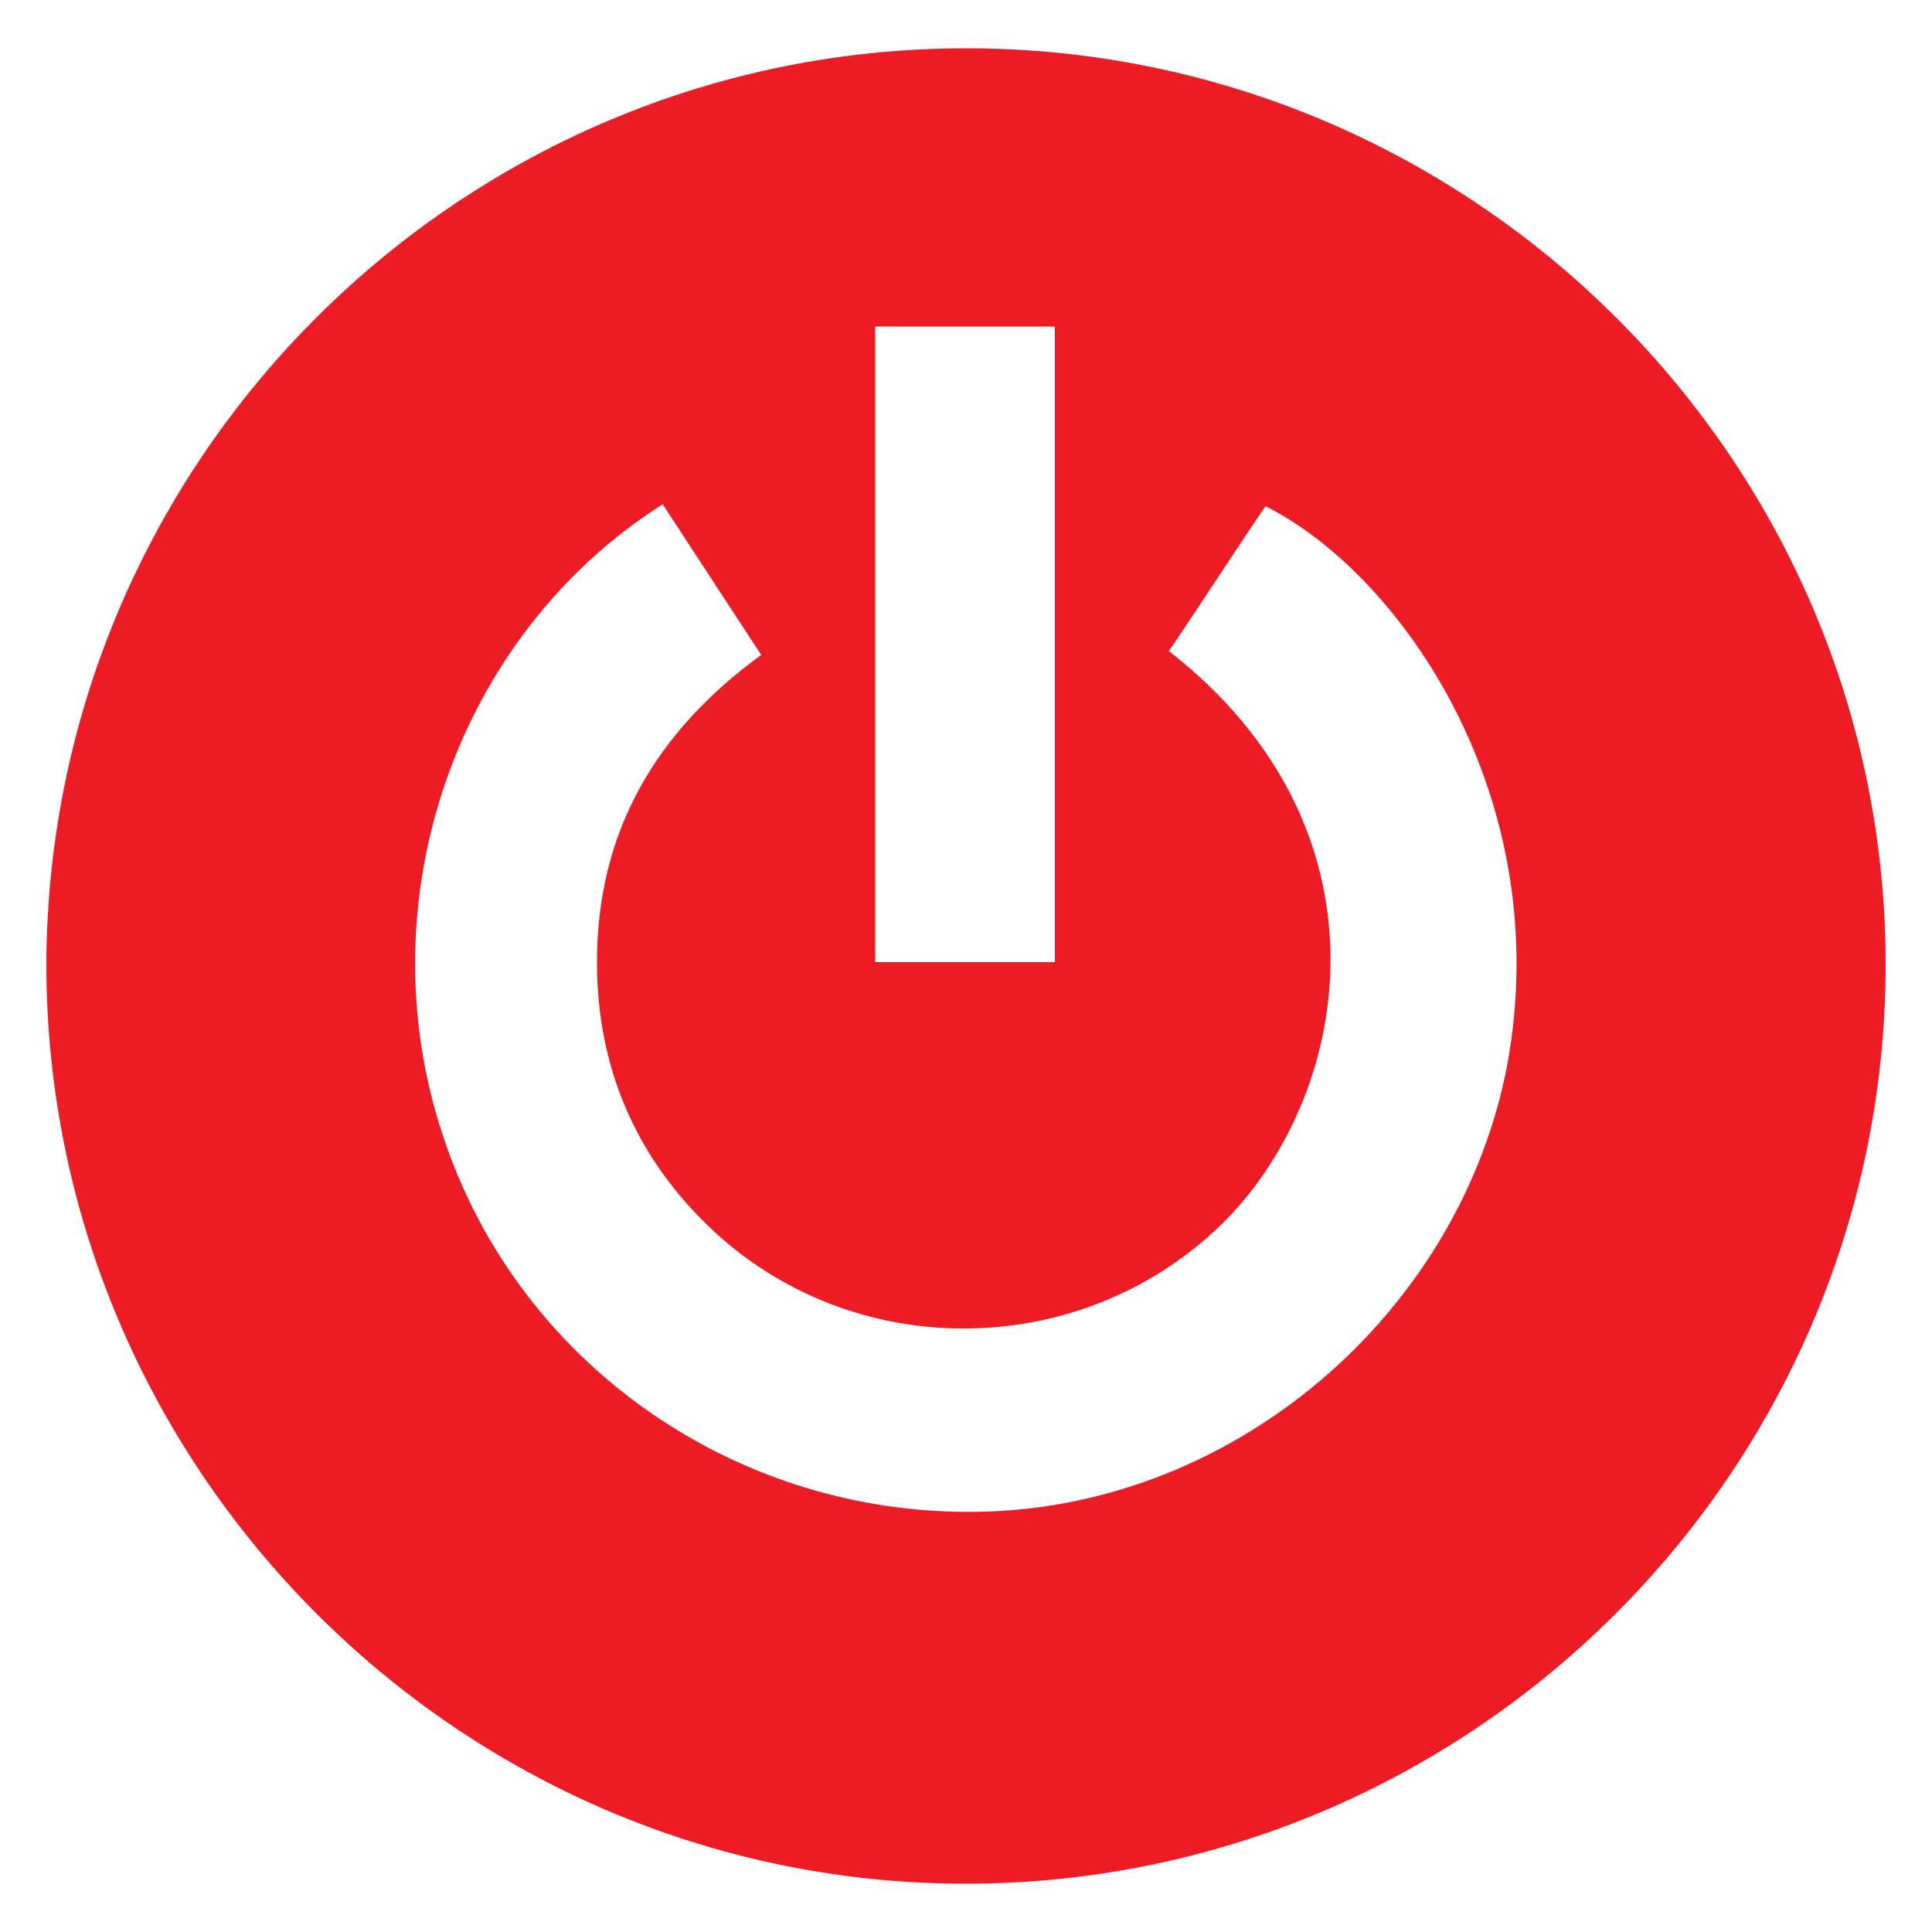 <?xml version="1.0" encoding="utf-8"?>
<!-- Generator: Adobe Illustrator 27.0.0, SVG Export Plug-In . SVG Version: 6.00 Build 0)  -->
<svg version="1.1" id="Layer_1" xmlns="http://www.w3.org/2000/svg" xmlns:xlink="http://www.w3.org/1999/xlink" x="0px" y="0px"
	 viewBox="0 0 100 100" style="enable-background:new 0 0 100 100;" xml:space="preserve">
<style type="text/css">
	.st0{fill:#ED1C24;}
</style>
<path class="st0" d="M50.2,2.5C76.4,2.6,97.7,24,97.6,50.1C97.5,76.3,76,97.6,49.8,97.5C23.7,97.4,2.4,76,2.4,49.9
	C2.5,23.7,23.9,2.4,50.2,2.5z M22.9,58.7c4,12.3,16,20.3,29,19.5c12.7-0.8,23.7-10.6,26.1-23c2.6-13.9-5.5-25.5-12.5-29
	c-1.7,2.5-3.3,5-5,7.5c11.7,9.1,9.6,22.6,3,29.4c-7.3,7.4-19.4,7.6-26.9,0.3c-3.8-3.7-5.7-8.3-5.7-13.6c0-6.7,3-11.9,8.5-15.9
	c-1.7-2.6-3.4-5.2-5.1-7.8C23.6,32.9,18.9,46.6,22.9,58.7z M45.3,49.8c3.2,0,6.2,0,9.3,0c0-11.1,0-21.9,0-32.9c-3.1,0-6.1,0-9.3,0
	C45.3,28,45.3,38.8,45.3,49.8z"/>
</svg>
